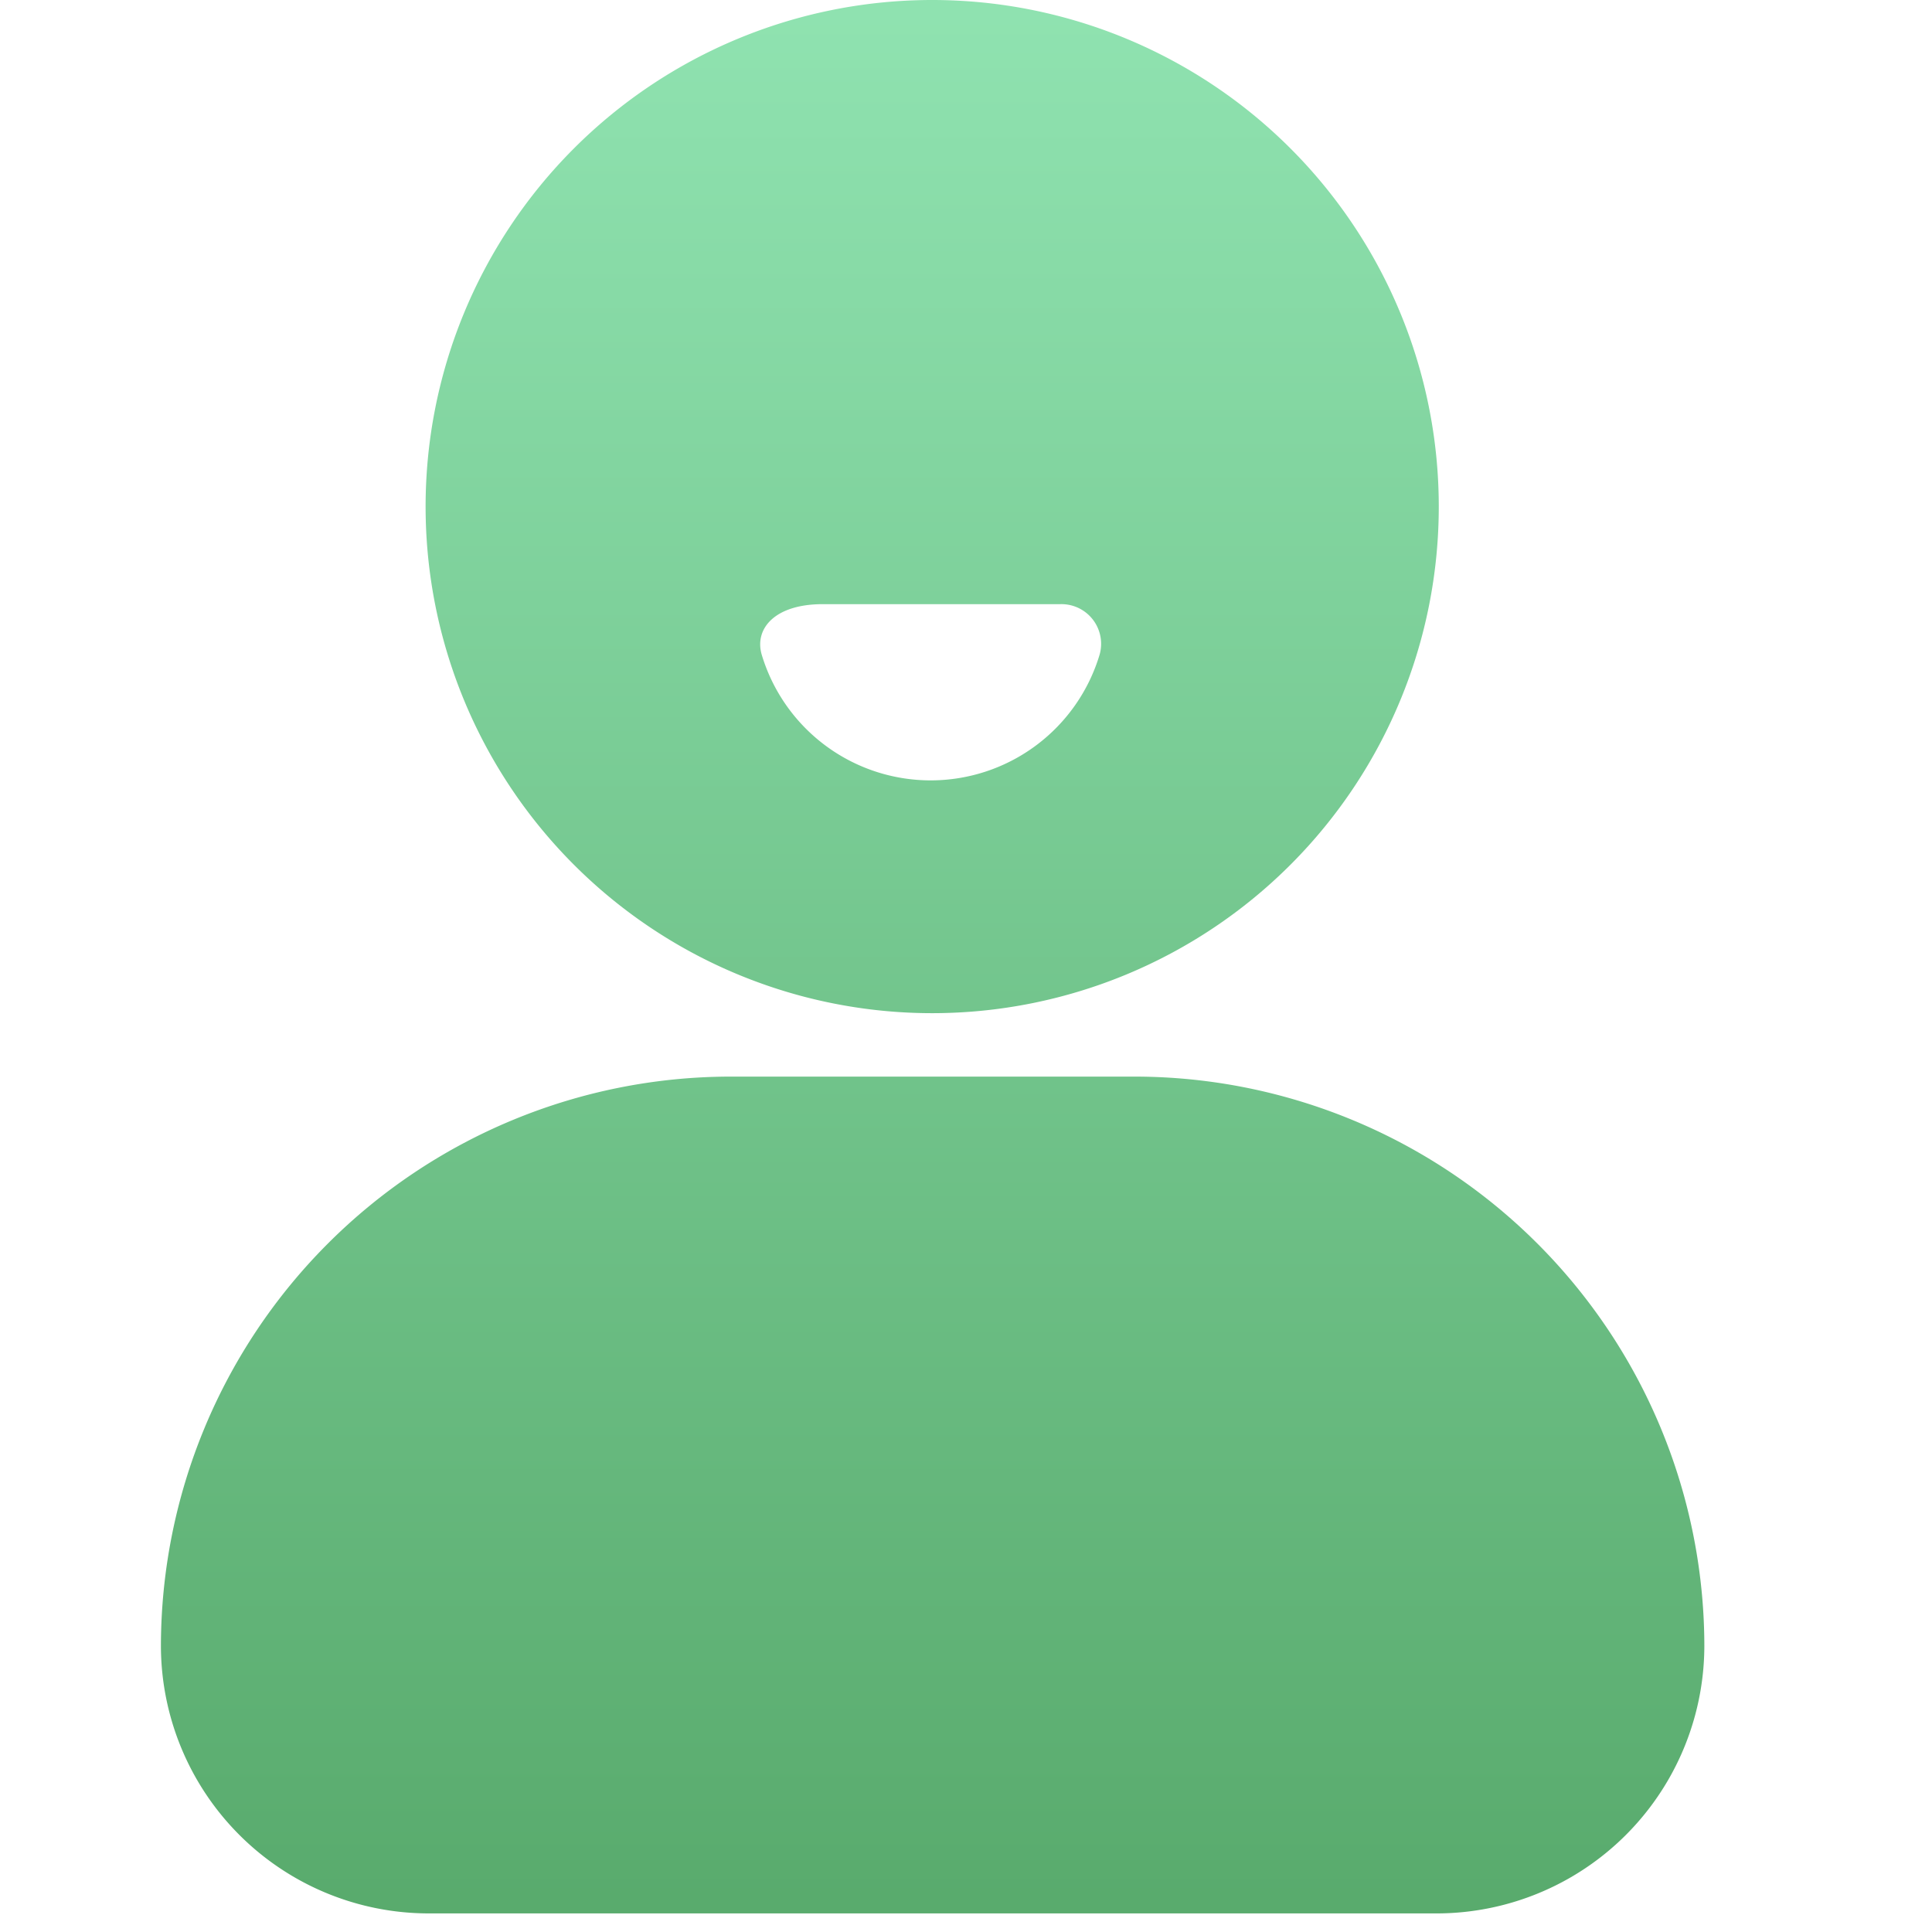 <svg xmlns="http://www.w3.org/2000/svg" xmlns:xlink="http://www.w3.org/1999/xlink" width="24" height="24" viewBox="0 0 24 24"><defs><style>.a,.c{fill:url(#a);}.b{clip-path:url(#b);}.c{stroke:rgba(0,0,0,0);stroke-miterlimit:10;}</style><linearGradient id="a" x1="0.5" x2="0.5" y2="1" gradientUnits="objectBoundingBox"><stop offset="0" stop-color="#90e3b1"/><stop offset="1" stop-color="#58aa6c"/></linearGradient><clipPath id="b"><rect class="a" width="24" height="24" transform="translate(340 1093)"/></clipPath></defs><g class="b" transform="translate(-340 -1093)"><path class="c" d="M110.932,13.374h-5a7.081,7.081,0,0,0-7.074,7.074,3.328,3.328,0,0,0,3.328,3.321h12.49a3.328,3.328,0,0,0,3.355-3.321,7.081,7.081,0,0,0-7.1-7.074Zm-2.486-.788a6.293,6.293,0,1,0-6.3-6.286,6.293,6.293,0,0,0,6.3,6.286Zm-1.37-5.081h2.958a.493.493,0,0,1,.486.623,2.191,2.191,0,0,1-4.2,0c-.089-.315.158-.623.76-.623Z" transform="translate(243.141 1093)"/></g></svg>